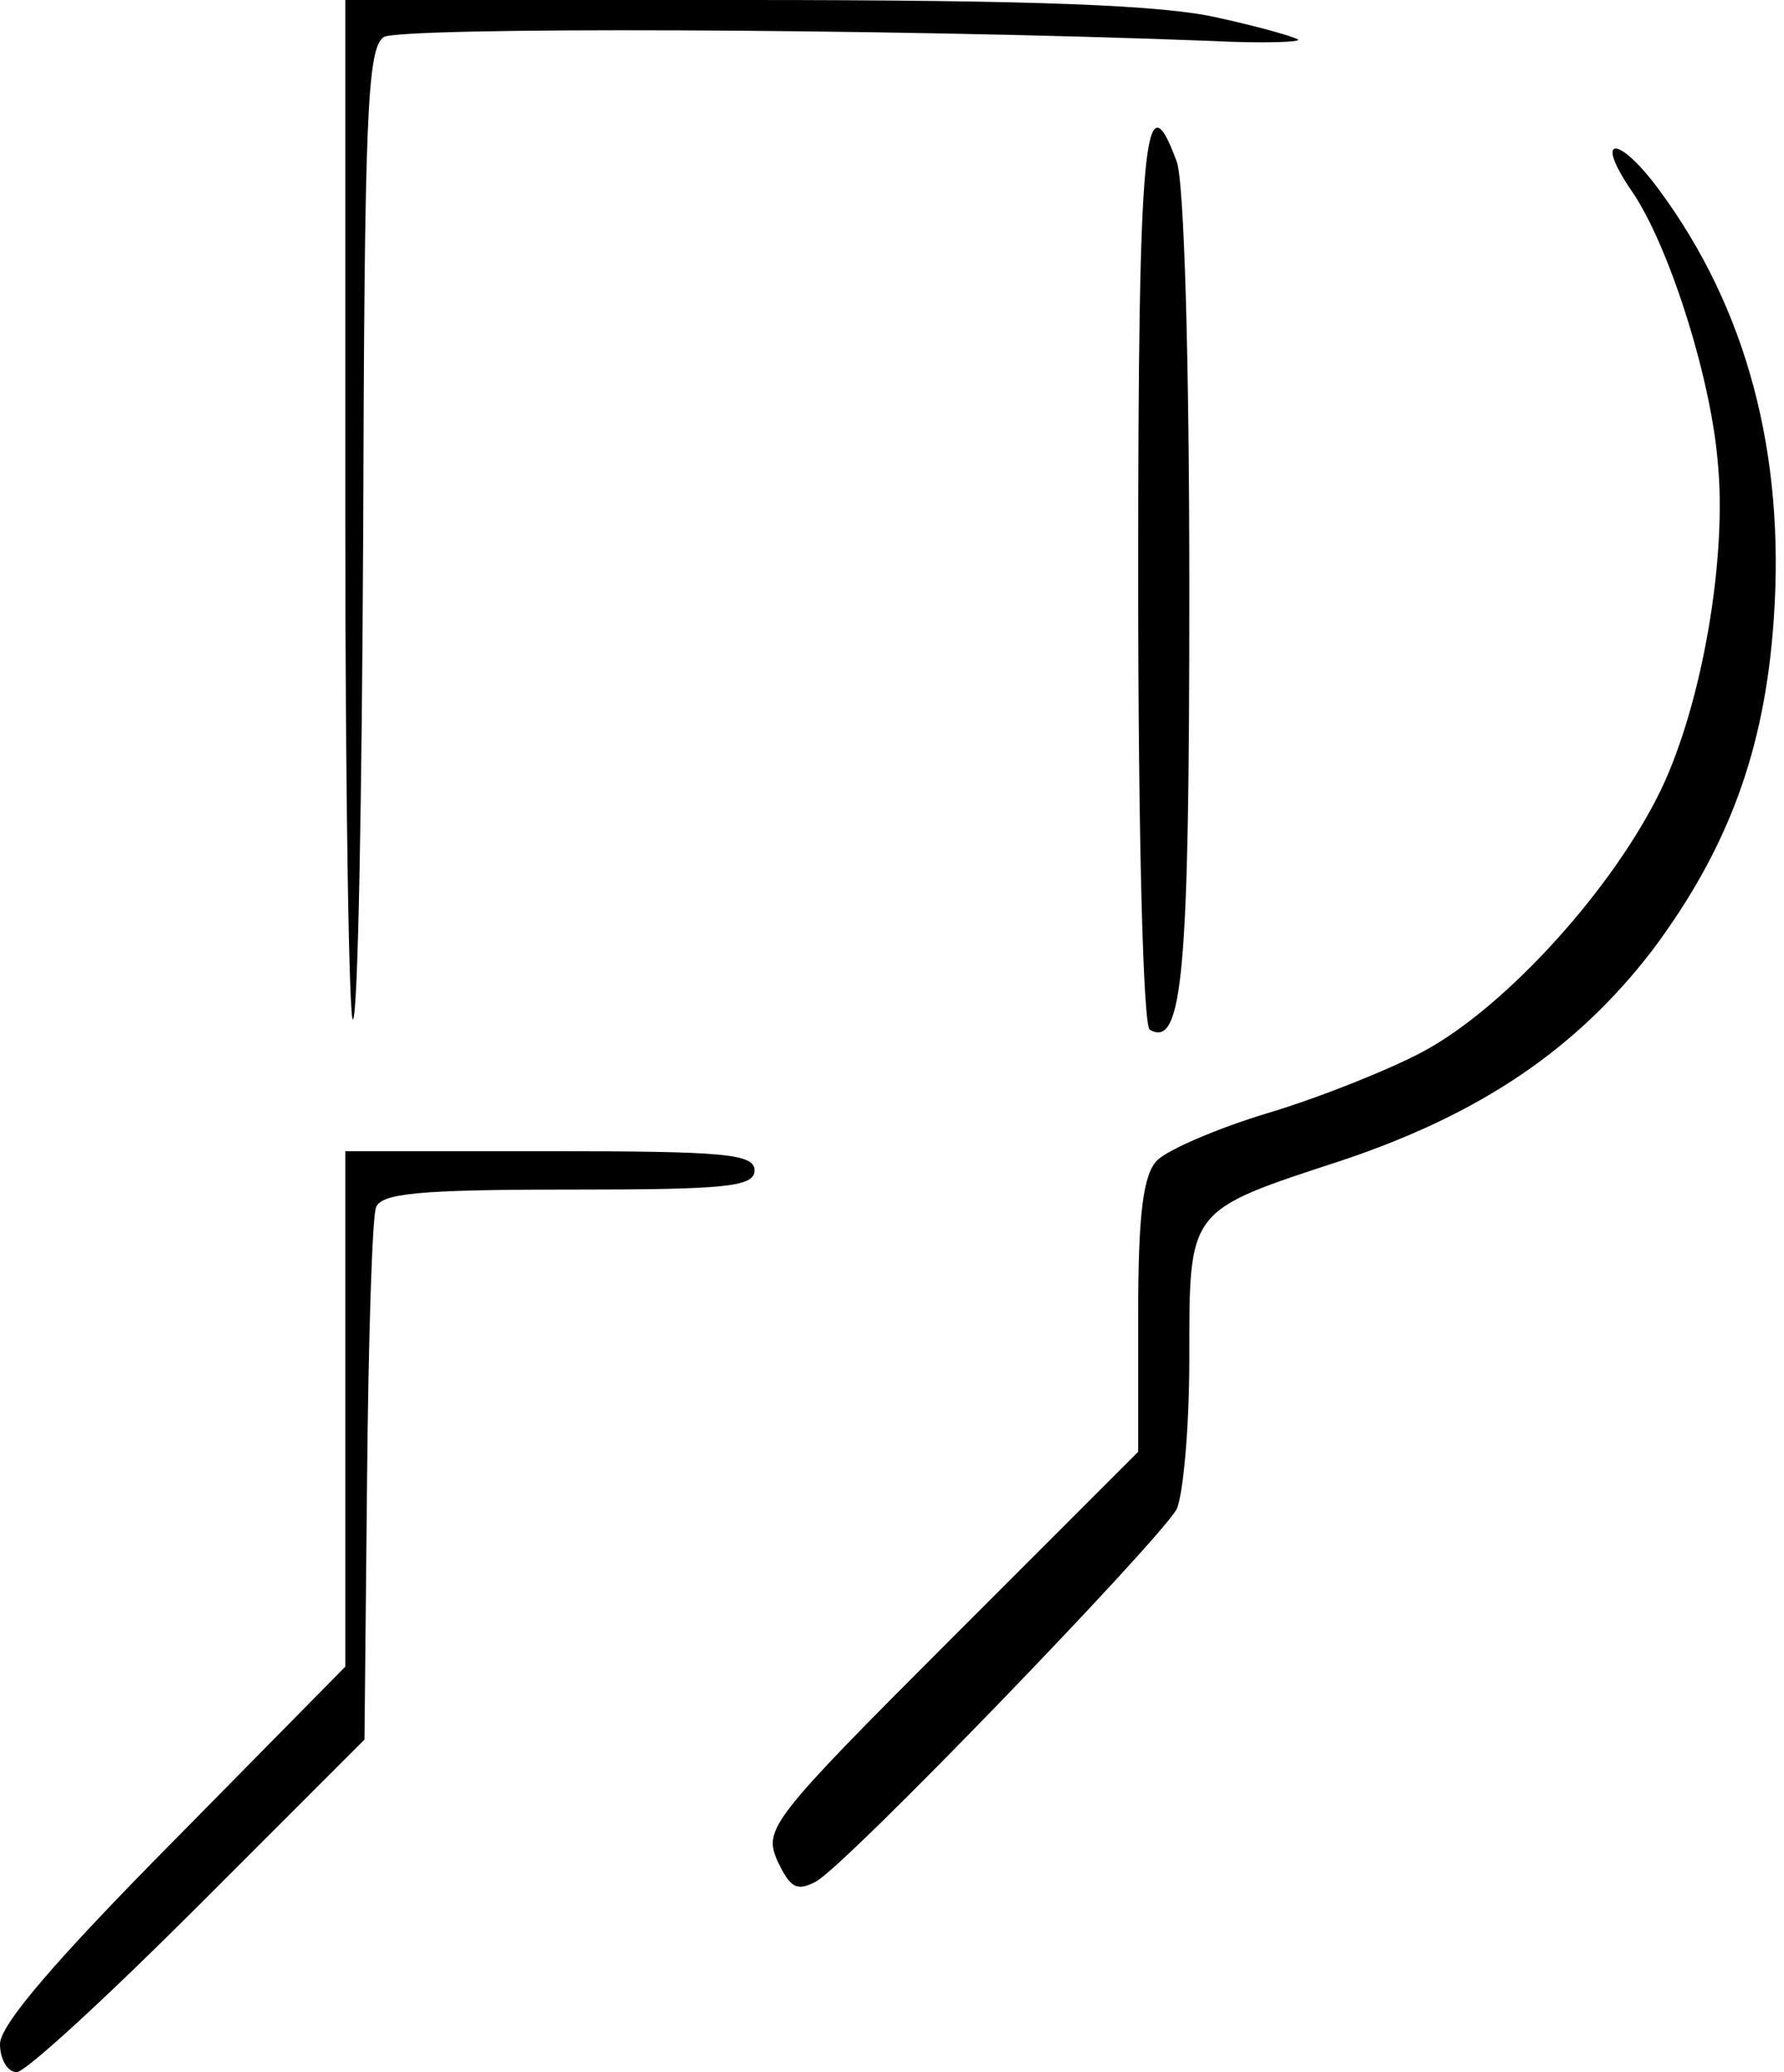 <svg width="186" height="216" viewBox="0 0 186 216" fill="none" xmlns="http://www.w3.org/2000/svg">
<g id="Group">
<path id="Vector" d="M36 53.6C36 83.067 36.4 106.667 36.8 106.267C37.333 105.867 37.733 82.933 37.867 55.333C38 12.4 38.267 5.067 40 3.867C41.733 2.8 91.733 2.933 126.267 4.267C131.467 4.533 135.6 4.4 135.333 4.133C135.067 3.867 131.333 2.8 127.067 1.867C121.467 0.533 108.133 4.32856e-05 77.733 4.32856e-05H36V53.6Z" fill="black"/>
<path id="Vector_2" d="M118.667 59.867C118.667 87.867 119.2 106.8 119.867 107.333C123.334 109.333 124 101.333 124 61.467C124 37.867 123.467 18.667 122.667 16.8C119.334 7.733 118.667 14.4 118.667 59.867Z" fill="black"/>
<path id="Vector_3" d="M170 19.733C173.866 25.2 178.266 38.933 179.066 47.867C180.133 58 177.466 73.333 173.2 82.267C168.266 92.533 157.066 104.933 148.4 109.6C144.933 111.467 137.6 114.4 132.266 116C126.933 117.6 121.733 119.867 120.666 120.933C119.2 122.4 118.666 126.4 118.666 137.067V151.333L99.066 170.933C80.266 189.733 79.6 190.667 81.066 194C82.4 196.8 83.066 197.2 85.066 196.133C88.133 194.533 120.8 160.667 122.666 157.333C123.333 156 124 148.933 124 141.6C124 125.867 123.733 126.267 140 120.933C154.266 116.133 164.266 109.467 172.266 99.067C180.133 88.533 184 78.267 184.933 64.533C186.133 47.333 182.133 32.133 172.933 19.733C168.8 14.133 166.133 14 170 19.733Z" fill="black"/>
<path id="Vector_4" d="M36 146.933V173.733L18 192C5.867 204.267 0 211.067 0 213.067C0 214.667 0.8 216 1.733 216C2.667 216 11.2 208.133 20.667 198.667L38 181.333L38.267 154.533C38.4 139.867 38.8 126.933 39.2 125.867C39.733 124.4 43.6 124 59.333 124C75.6 124 78.667 123.733 78.667 122C78.667 120.267 75.467 120 57.333 120H36V146.933Z" fill="black"/>
</g>
</svg>
